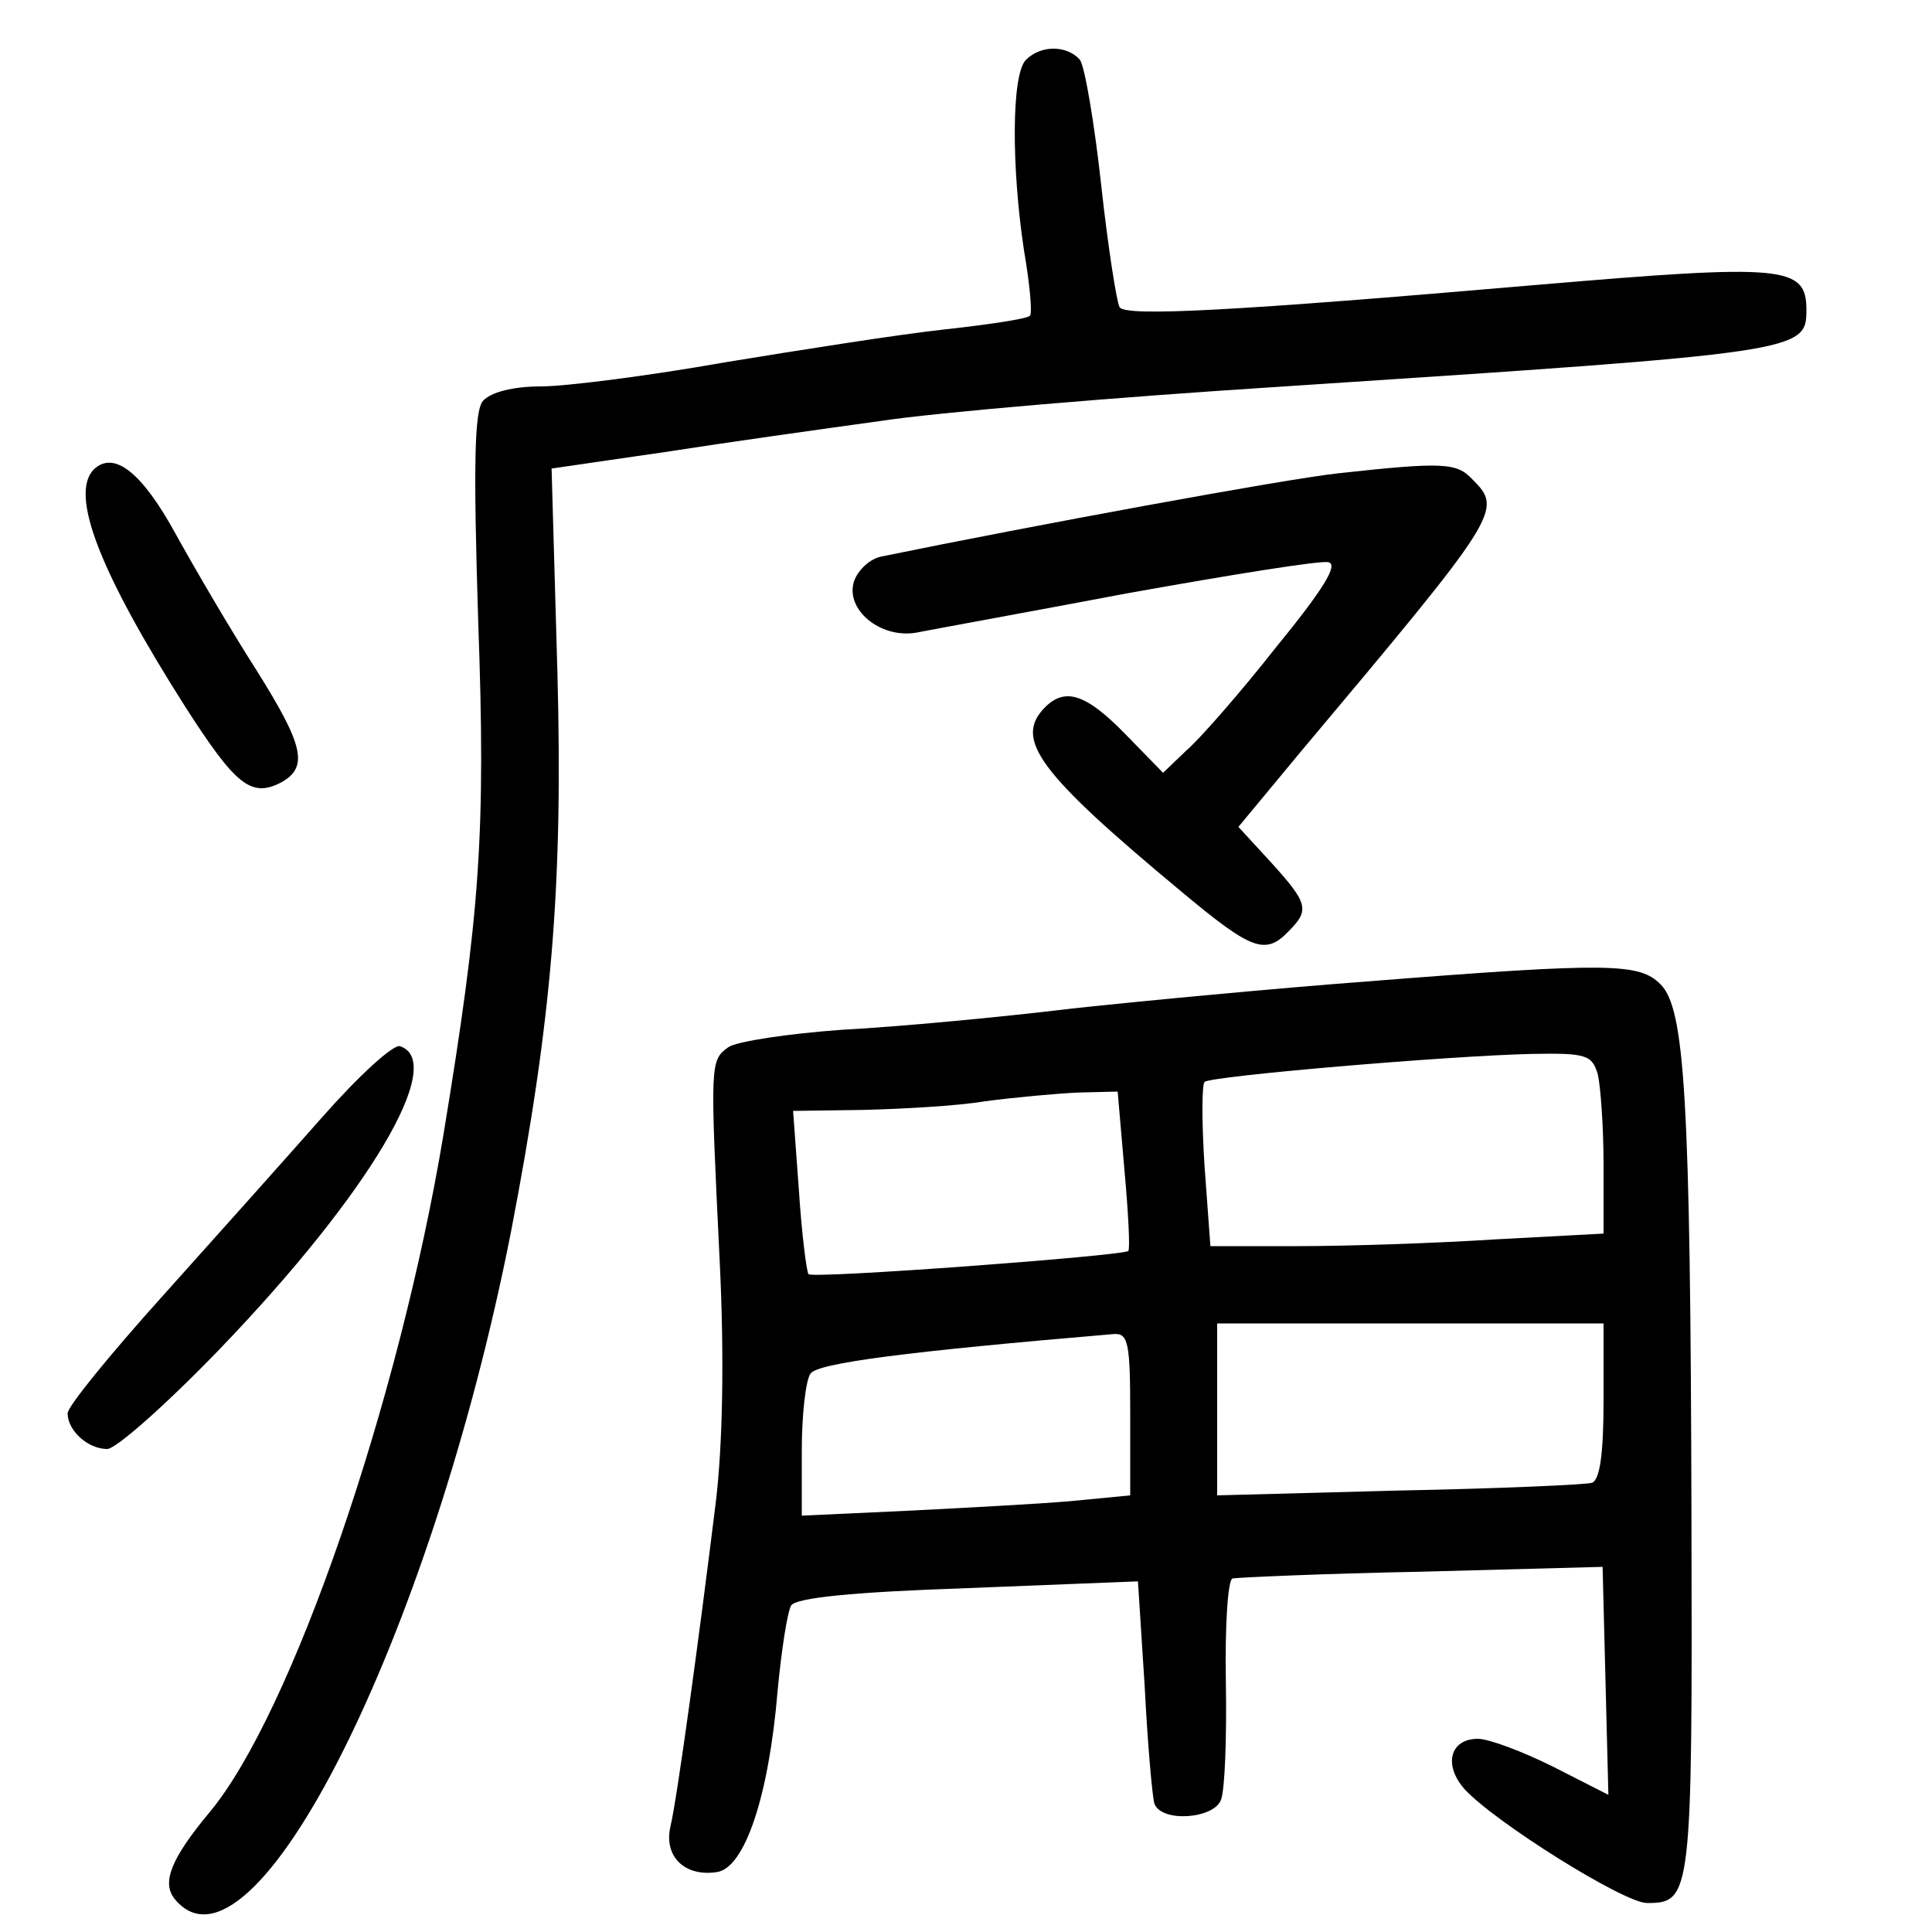 <?xml version="1.0"?>
<svg xmlns="http://www.w3.org/2000/svg" height="200pt" preserveAspectRatio="xMidYMid meet" viewBox="0 0 200 200" width="200pt">
  <g transform="matrix(.1 0 0 -.1 0 200)">
    <path d="m1062 1938c-15-15-15-111-2-197 6-35 9-66 6-68-3-3-42-9-88-14s-148-21-227-34c-79-14-165-25-191-25-29 0-52-6-60-15-9-10-10-67-5-227 8-222 2-302-36-533-46-276-157-599-242-701-40-48-50-73-36-90 80-97 265 269 348 691 42 218 54 357 48 580l-6 210 117 17c64 10 164 24 222 32 58 9 247 25 420 36 534 35 540 36 540 79 0 46-22 48-280 26-313-27-425-33-431-23-3 5-12 62-19 126s-17 123-22 130c-13 15-40 16-56 0z"/>
    <path d="m97 1514c-25-26 6-106 95-246 52-81 68-94 99-78 29 16 23 39-26 117-25 39-62 102-83 140-35 64-64 87-85 67z"/>
    <path d="m1385 1510c-55-6-316-54-472-86-12-2-25-14-29-26-9-29 27-59 64-53 15 3 114 21 220 41 106 19 199 34 207 32 11-2-5-28-54-88-37-47-79-95-93-107l-24-23-39 40c-40 41-62 49-83 28-33-33-7-68 141-191 73-61 87-66 111-41 22 22 20 29-18 71l-34 37 63 76c209 249 211 252 179 284-16 17-30 18-139 6z"/>
    <path d="m1415 984c-93-7-231-20-305-28-74-9-181-19-238-22-56-4-109-12-118-18-19-14-19-15-9-221 5-102 3-192-4-250-17-138-40-307-47-336-7-31 15-52 48-47 29 4 54 79 63 188 4 42 10 81 14 88 5 8 64 14 183 18l176 7 7-109c3-60 8-115 10-121 7-20 62-16 69 4 4 10 6 65 5 122-1 58 2 106 7 107s93 5 196 7l187 5 3-118 3-118-57 29c-32 16-67 29-78 29-29 0-36-27-14-52 31-34 165-118 189-118 46 0 47 7 46 397-1 439-7 529-32 554-22 22-51 23-304 3zm239-96c3-13 6-55 6-94v-71l-112-6c-62-4-154-7-204-7h-91l-6 82c-3 46-3 85 0 88 6 6 251 27 339 29 56 1 62-1 68-21zm-490-99c4-44 6-82 4-84-5-5-327-29-331-24-2 2-7 41-10 87l-6 82 72 1c40 1 97 4 127 9 30 4 74 8 96 9l41 1zm496-239c0-56-4-82-12-85-7-2-97-6-200-8l-188-5v89 89h200 200zm-490-14v-84l-62-6c-35-3-111-7-170-10l-108-5v67c0 37 4 73 9 80 7 11 101 23 314 41 15 1 17-9 17-83z"/>
    <path d="m334 844c-38-43-113-127-166-186-54-60-98-114-98-121 0-18 21-37 41-37 9 0 61 46 116 103 155 161 236 298 187 314-7 2-43-31-80-73z"/>
  </g>
</svg>
